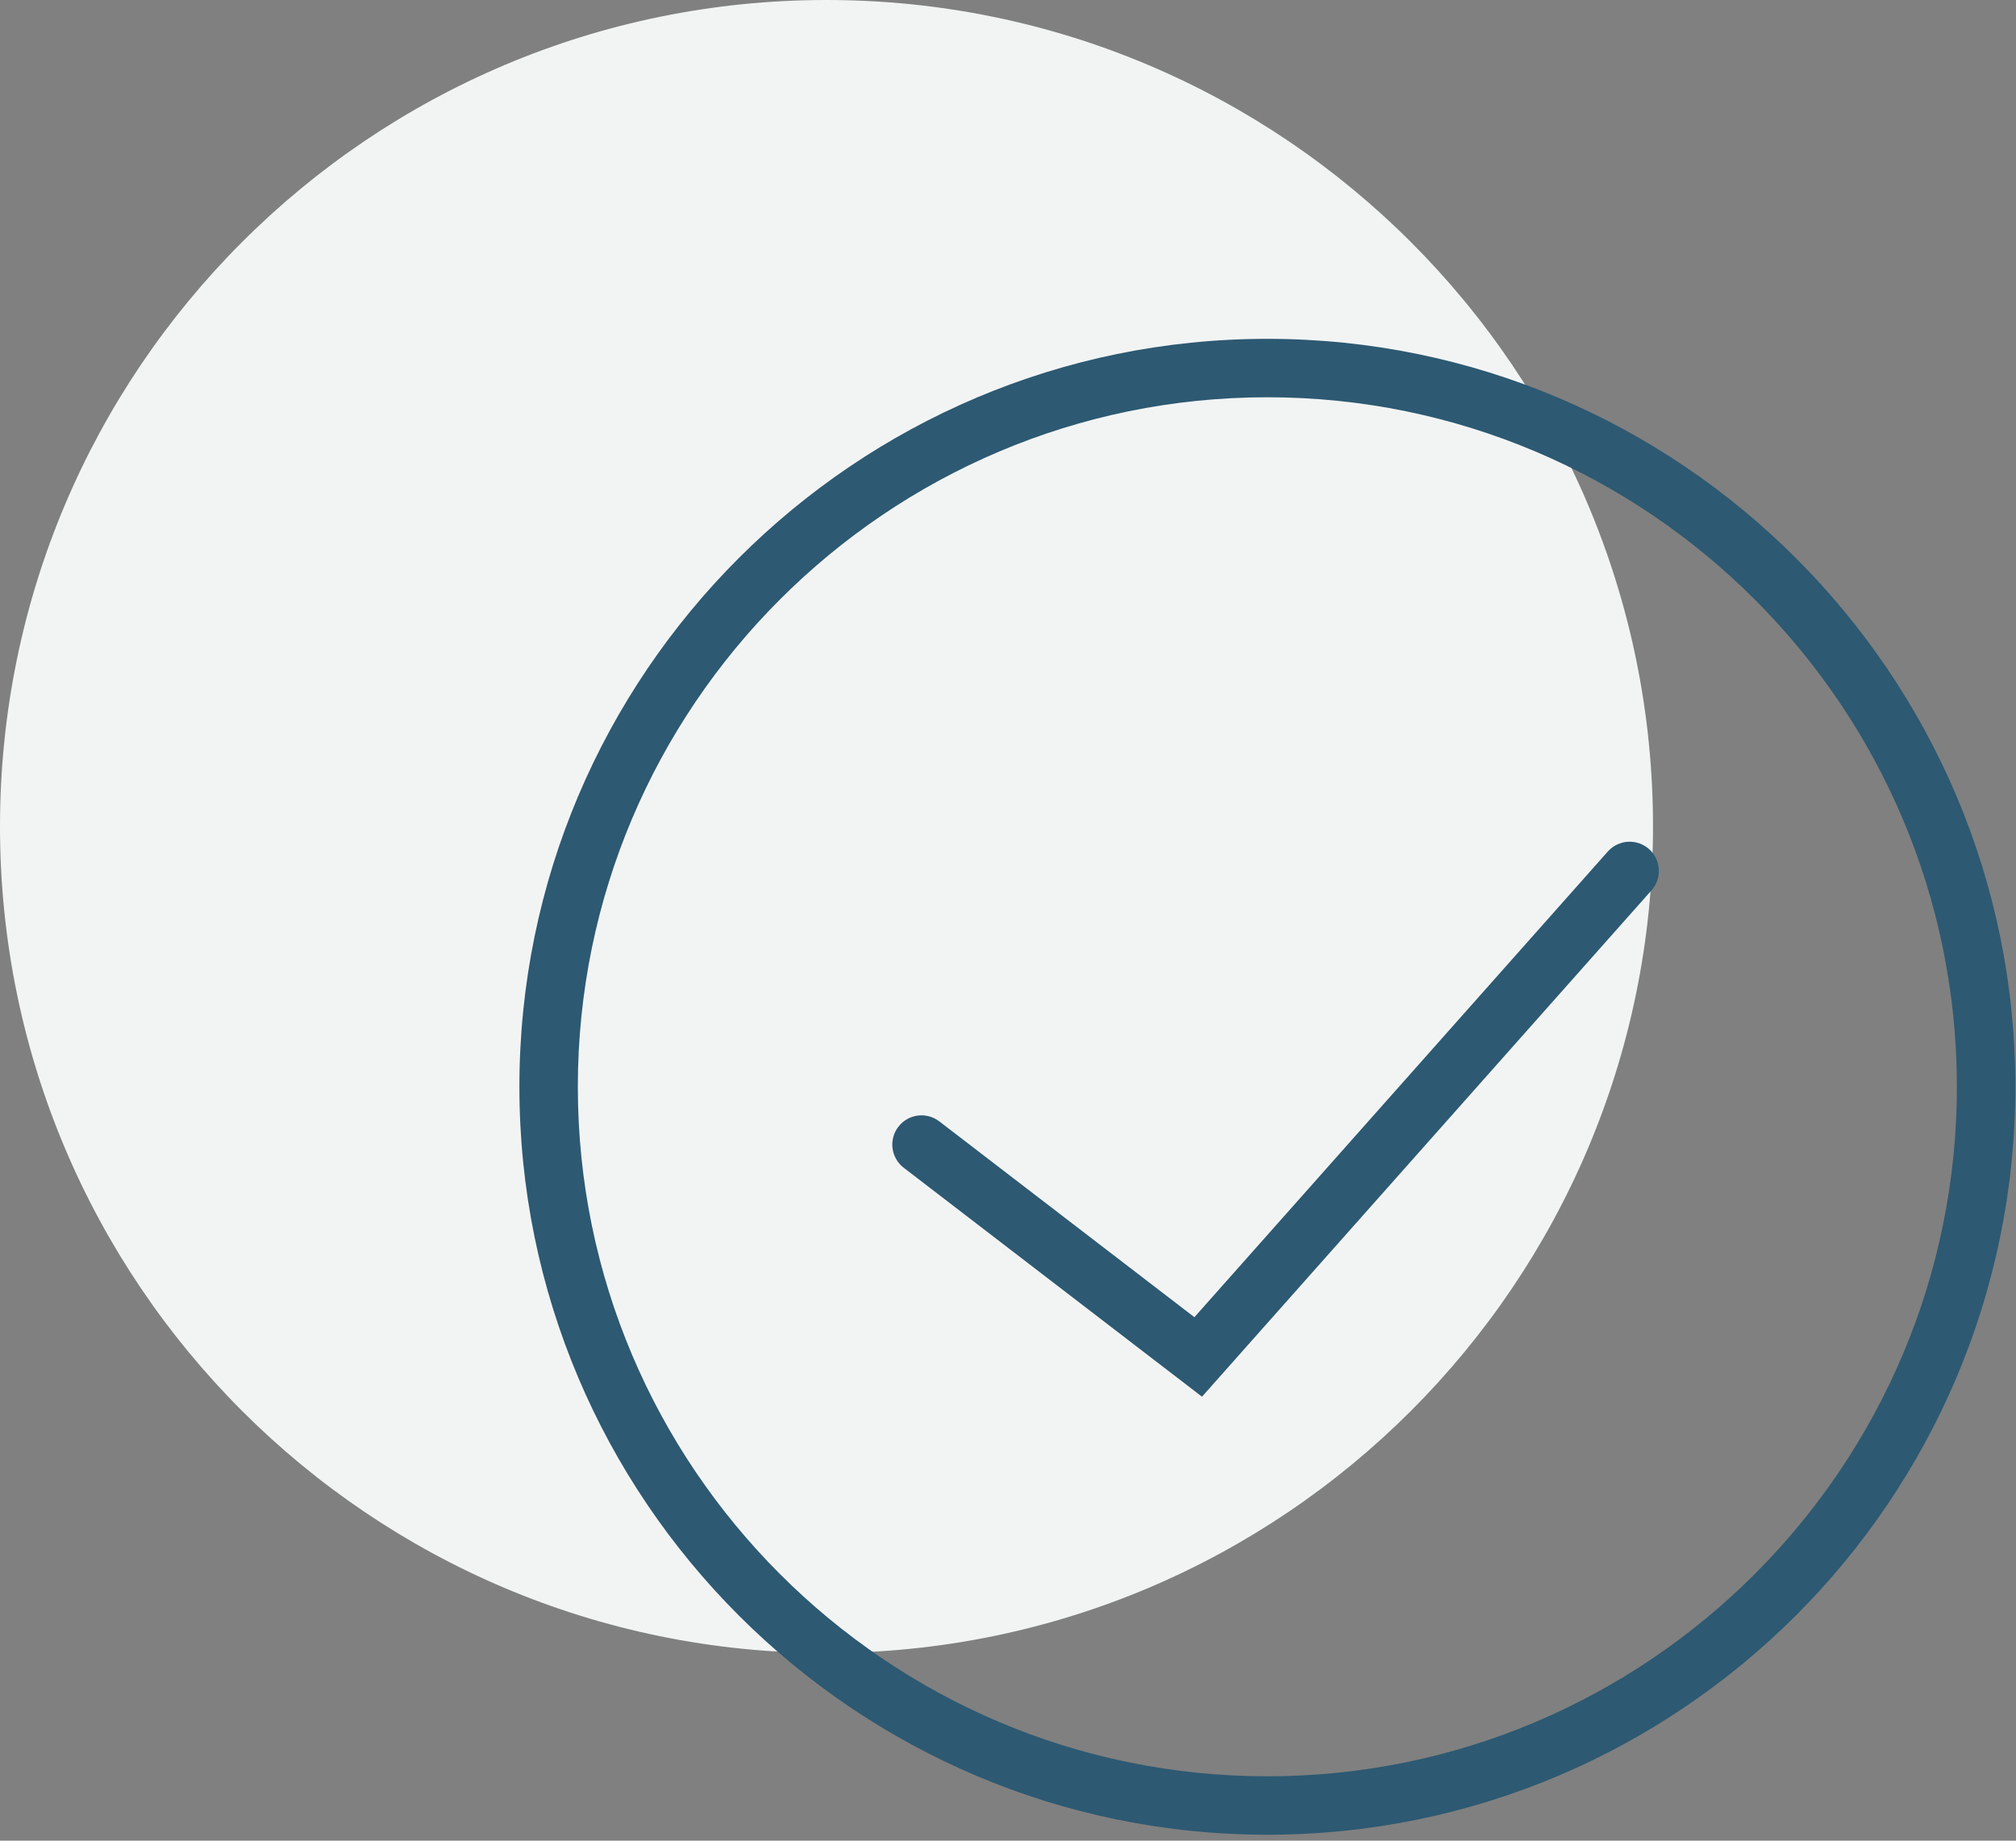 <?xml version="1.0" encoding="utf-8"?>
<!-- Generator: Adobe Illustrator 15.1.0, SVG Export Plug-In  -->
<!DOCTYPE svg PUBLIC "-//W3C//DTD SVG 1.1//EN" "http://www.w3.org/Graphics/SVG/1.1/DTD/svg11.dtd">
<svg version="1.1"
	 xmlns="http://www.w3.org/2000/svg" xmlns:xlink="http://www.w3.org/1999/xlink" xmlns:a="http://ns.adobe.com/AdobeSVGViewerExtensions/3.0/"
	 x="0px" y="0px" width="69px" height="63px" viewBox="0 0 69 63" enable-background="new 0 0 69 63" xml:space="preserve">
<rect x="0" y="0" width="69" height="63" fill="#808080" stroke="none"/>
<defs>
</defs>
<path fill="#F2F4F4" d="M56.576,28.288c0,15.623-12.666,28.288-28.289,28.288C12.665,56.576,0,43.911,0,28.288S12.665,0,28.287,0
	C43.91,0,56.576,12.665,56.576,28.288"/>
<path fill="#2D5972" d="M43.376,62.796c-14.115,0-25.599-11.484-25.599-25.6s11.484-25.599,25.599-25.599
	c14.115,0,25.601,11.484,25.601,25.599S57.492,62.796,43.376,62.796 M43.376,13.597c-13.013,0-23.599,10.586-23.599,23.599
	s10.586,23.6,23.599,23.6c13.014,0,23.601-10.587,23.601-23.6S56.39,13.597,43.376,13.597"/>
<path fill="#2D5972" d="M41.14,47.804l-10.209-7.836c-0.437-0.336-0.52-0.965-0.184-1.402c0.335-0.438,0.964-0.522,1.403-0.184
	l8.73,6.701l14.149-15.938c0.367-0.413,0.998-0.45,1.412-0.084c0.412,0.367,0.449,0.999,0.084,1.412L41.14,47.804z"/>
</svg>
